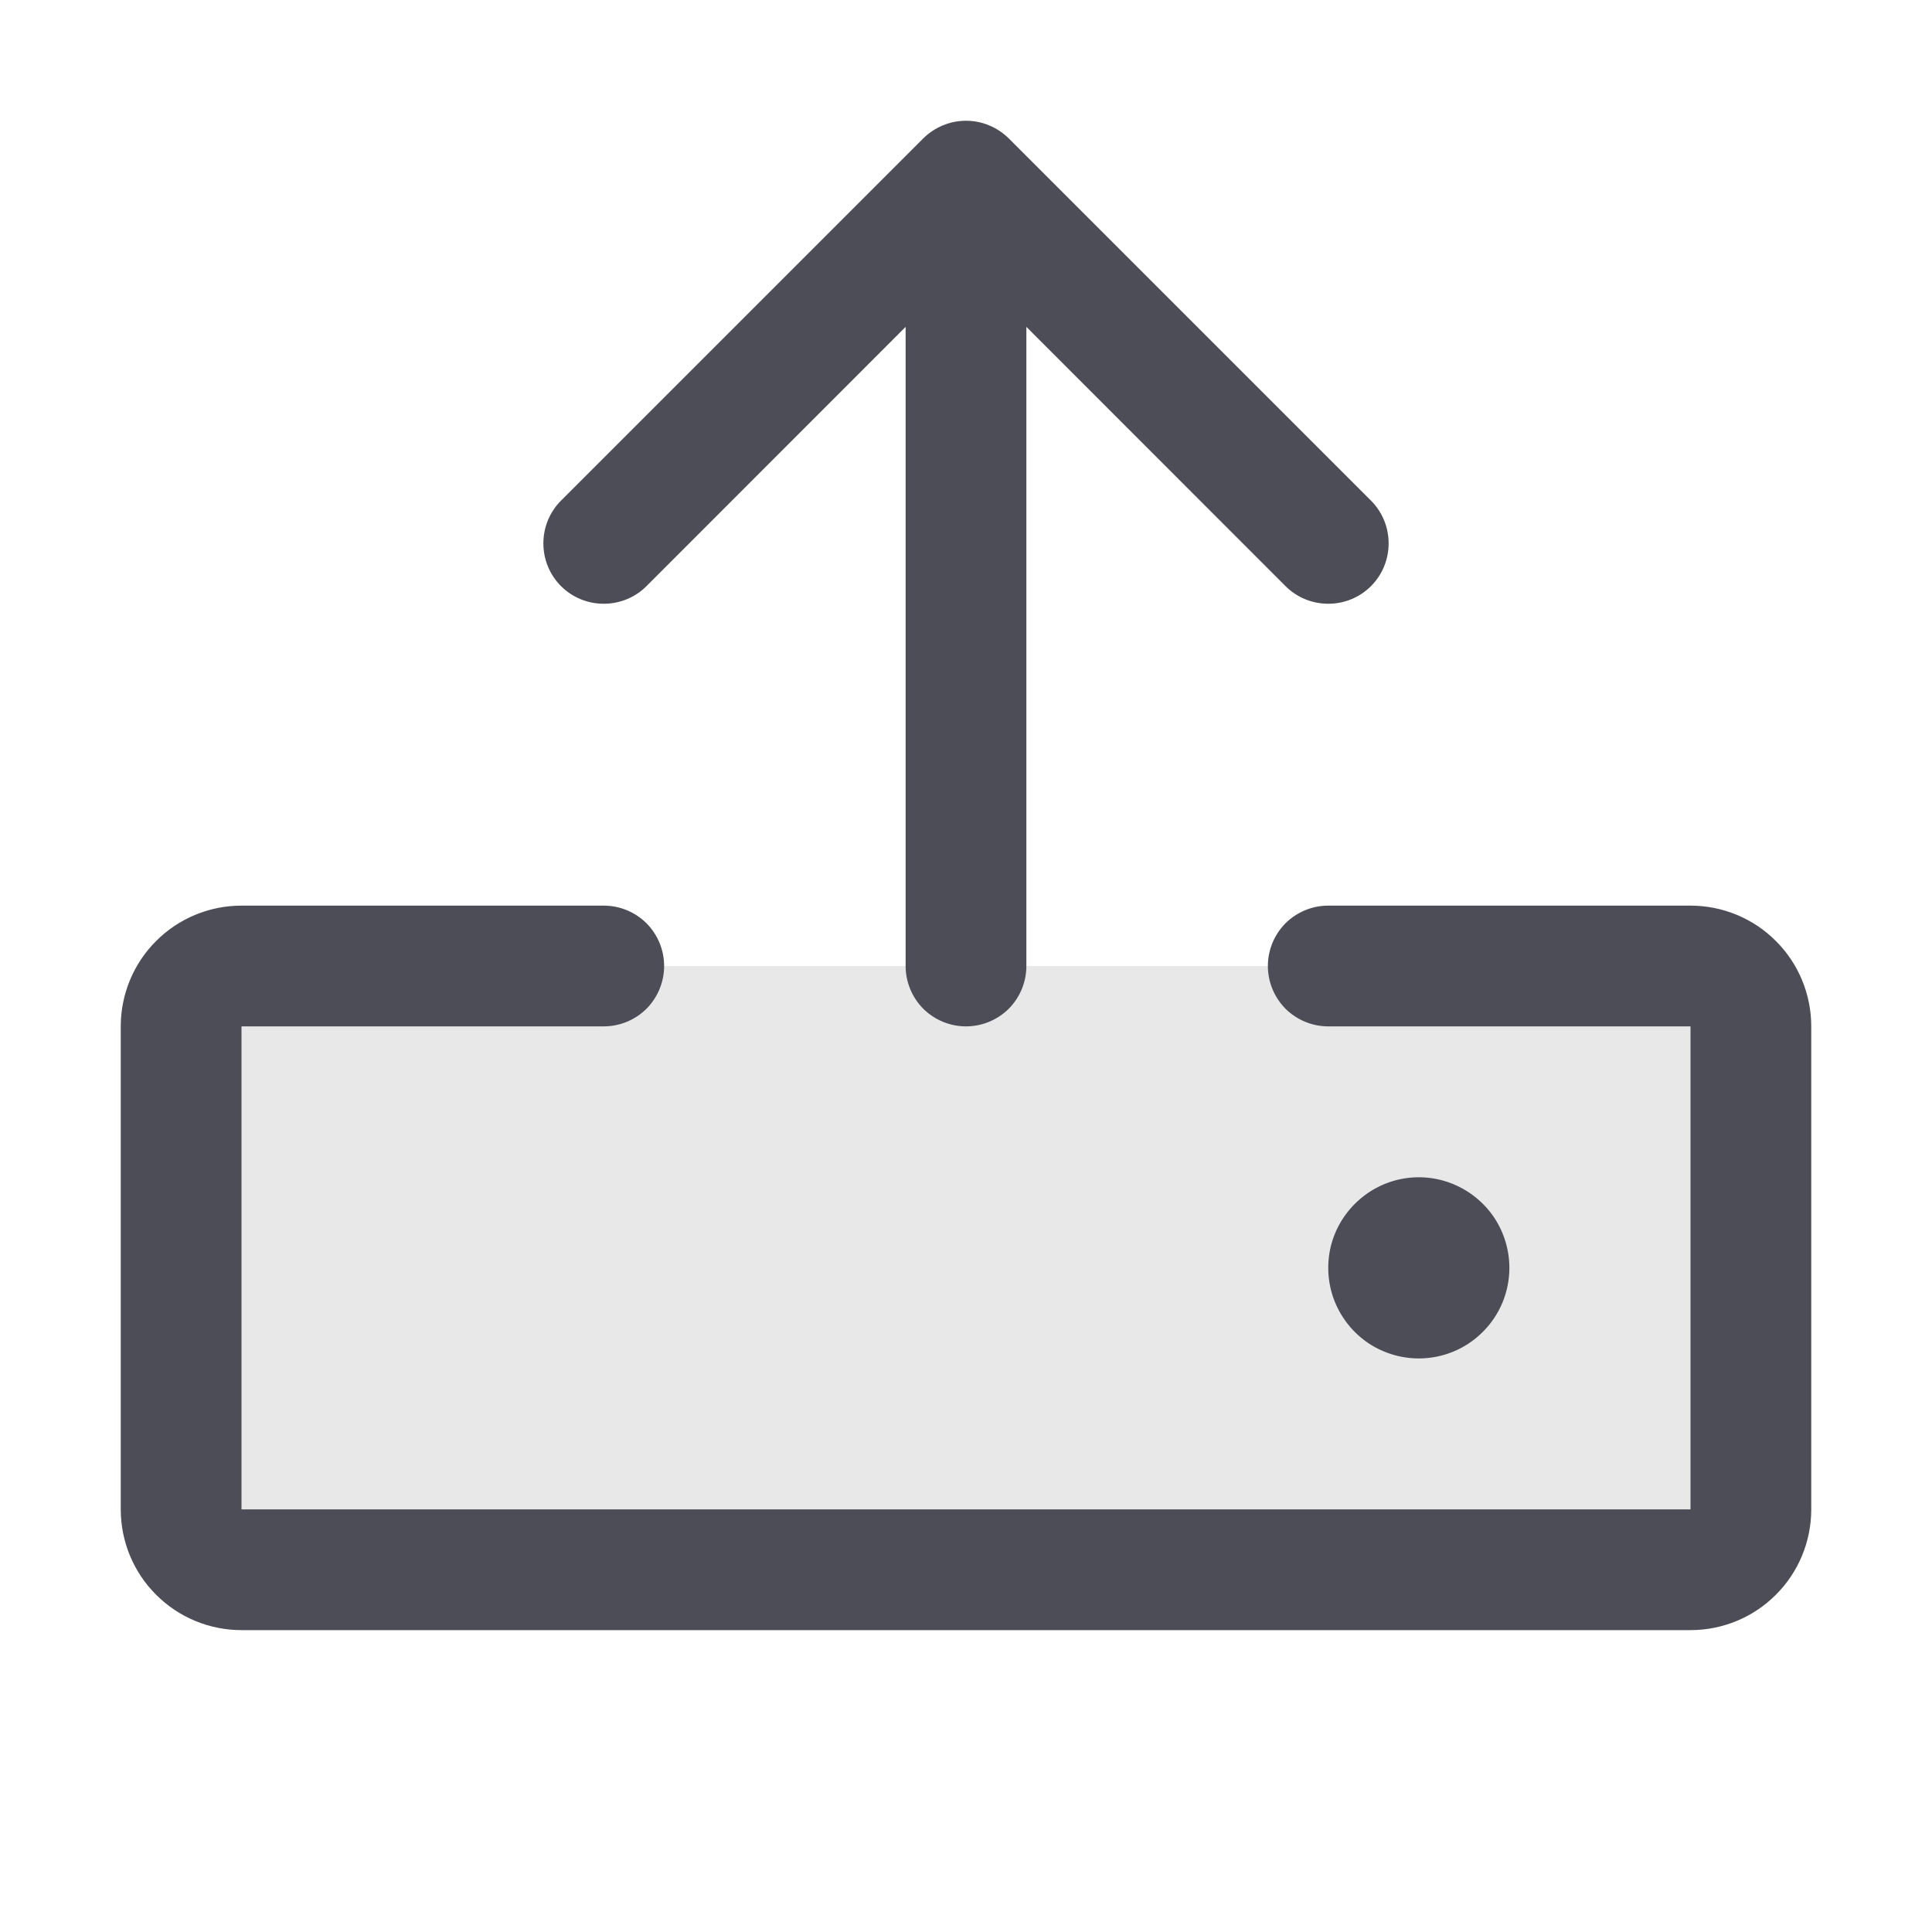 <svg width="16" height="16" viewBox="0 0 16 16" fill="none" xmlns="http://www.w3.org/2000/svg">
<path opacity="0.13" d="M14.5 8.5V12.5C14.5 12.633 14.447 12.76 14.354 12.854C14.26 12.947 14.133 13 14 13H2C1.867 13 1.74 12.947 1.646 12.854C1.553 12.76 1.5 12.633 1.5 12.5V8.5C1.5 8.367 1.553 8.24 1.646 8.146C1.74 8.053 1.867 8 2 8H14C14.133 8 14.26 8.053 14.354 8.146C14.447 8.24 14.5 8.367 14.5 8.5Z" fill="#4D4D57"/>
<path d="M15 8.5V12.5C15 12.765 14.895 13.02 14.707 13.207C14.52 13.395 14.265 13.5 14 13.5H2C1.735 13.5 1.48 13.395 1.293 13.207C1.105 13.02 1 12.765 1 12.5V8.5C1 8.235 1.105 7.98 1.293 7.793C1.48 7.605 1.735 7.5 2 7.5H5C5.133 7.5 5.26 7.553 5.354 7.646C5.447 7.74 5.5 7.867 5.5 8C5.5 8.133 5.447 8.26 5.354 8.354C5.26 8.447 5.133 8.5 5 8.5H2V12.5H14V8.5H11C10.867 8.5 10.74 8.447 10.646 8.354C10.553 8.26 10.5 8.133 10.5 8C10.5 7.867 10.553 7.74 10.646 7.646C10.74 7.553 10.867 7.5 11 7.5H14C14.265 7.5 14.52 7.605 14.707 7.793C14.895 7.98 15 8.235 15 8.5ZM5.354 4.854L7.5 2.707V8C7.5 8.133 7.553 8.26 7.646 8.354C7.74 8.447 7.867 8.5 8 8.5C8.133 8.5 8.26 8.447 8.354 8.354C8.447 8.26 8.5 8.133 8.5 8V2.707L10.646 4.854C10.74 4.948 10.867 5 11 5C11.133 5 11.26 4.948 11.354 4.854C11.448 4.76 11.5 4.633 11.5 4.5C11.5 4.367 11.448 4.24 11.354 4.146L8.354 1.146C8.307 1.1 8.252 1.063 8.191 1.038C8.131 1.013 8.066 1 8 1C7.934 1 7.869 1.013 7.809 1.038C7.748 1.063 7.693 1.1 7.646 1.146L4.646 4.146C4.552 4.24 4.5 4.367 4.5 4.5C4.5 4.633 4.552 4.76 4.646 4.854C4.74 4.948 4.867 5 5 5C5.133 5 5.26 4.948 5.354 4.854ZM12.5 10.5C12.5 10.352 12.456 10.207 12.374 10.083C12.291 9.96 12.174 9.864 12.037 9.807C11.9 9.75 11.749 9.735 11.604 9.764C11.458 9.793 11.325 9.865 11.22 9.97C11.115 10.075 11.043 10.208 11.014 10.354C10.986 10.499 11 10.65 11.057 10.787C11.114 10.924 11.21 11.041 11.333 11.124C11.457 11.206 11.602 11.25 11.75 11.25C11.949 11.25 12.14 11.171 12.28 11.03C12.421 10.89 12.5 10.699 12.5 10.5Z" fill="#4D4D57"/>
</svg>
